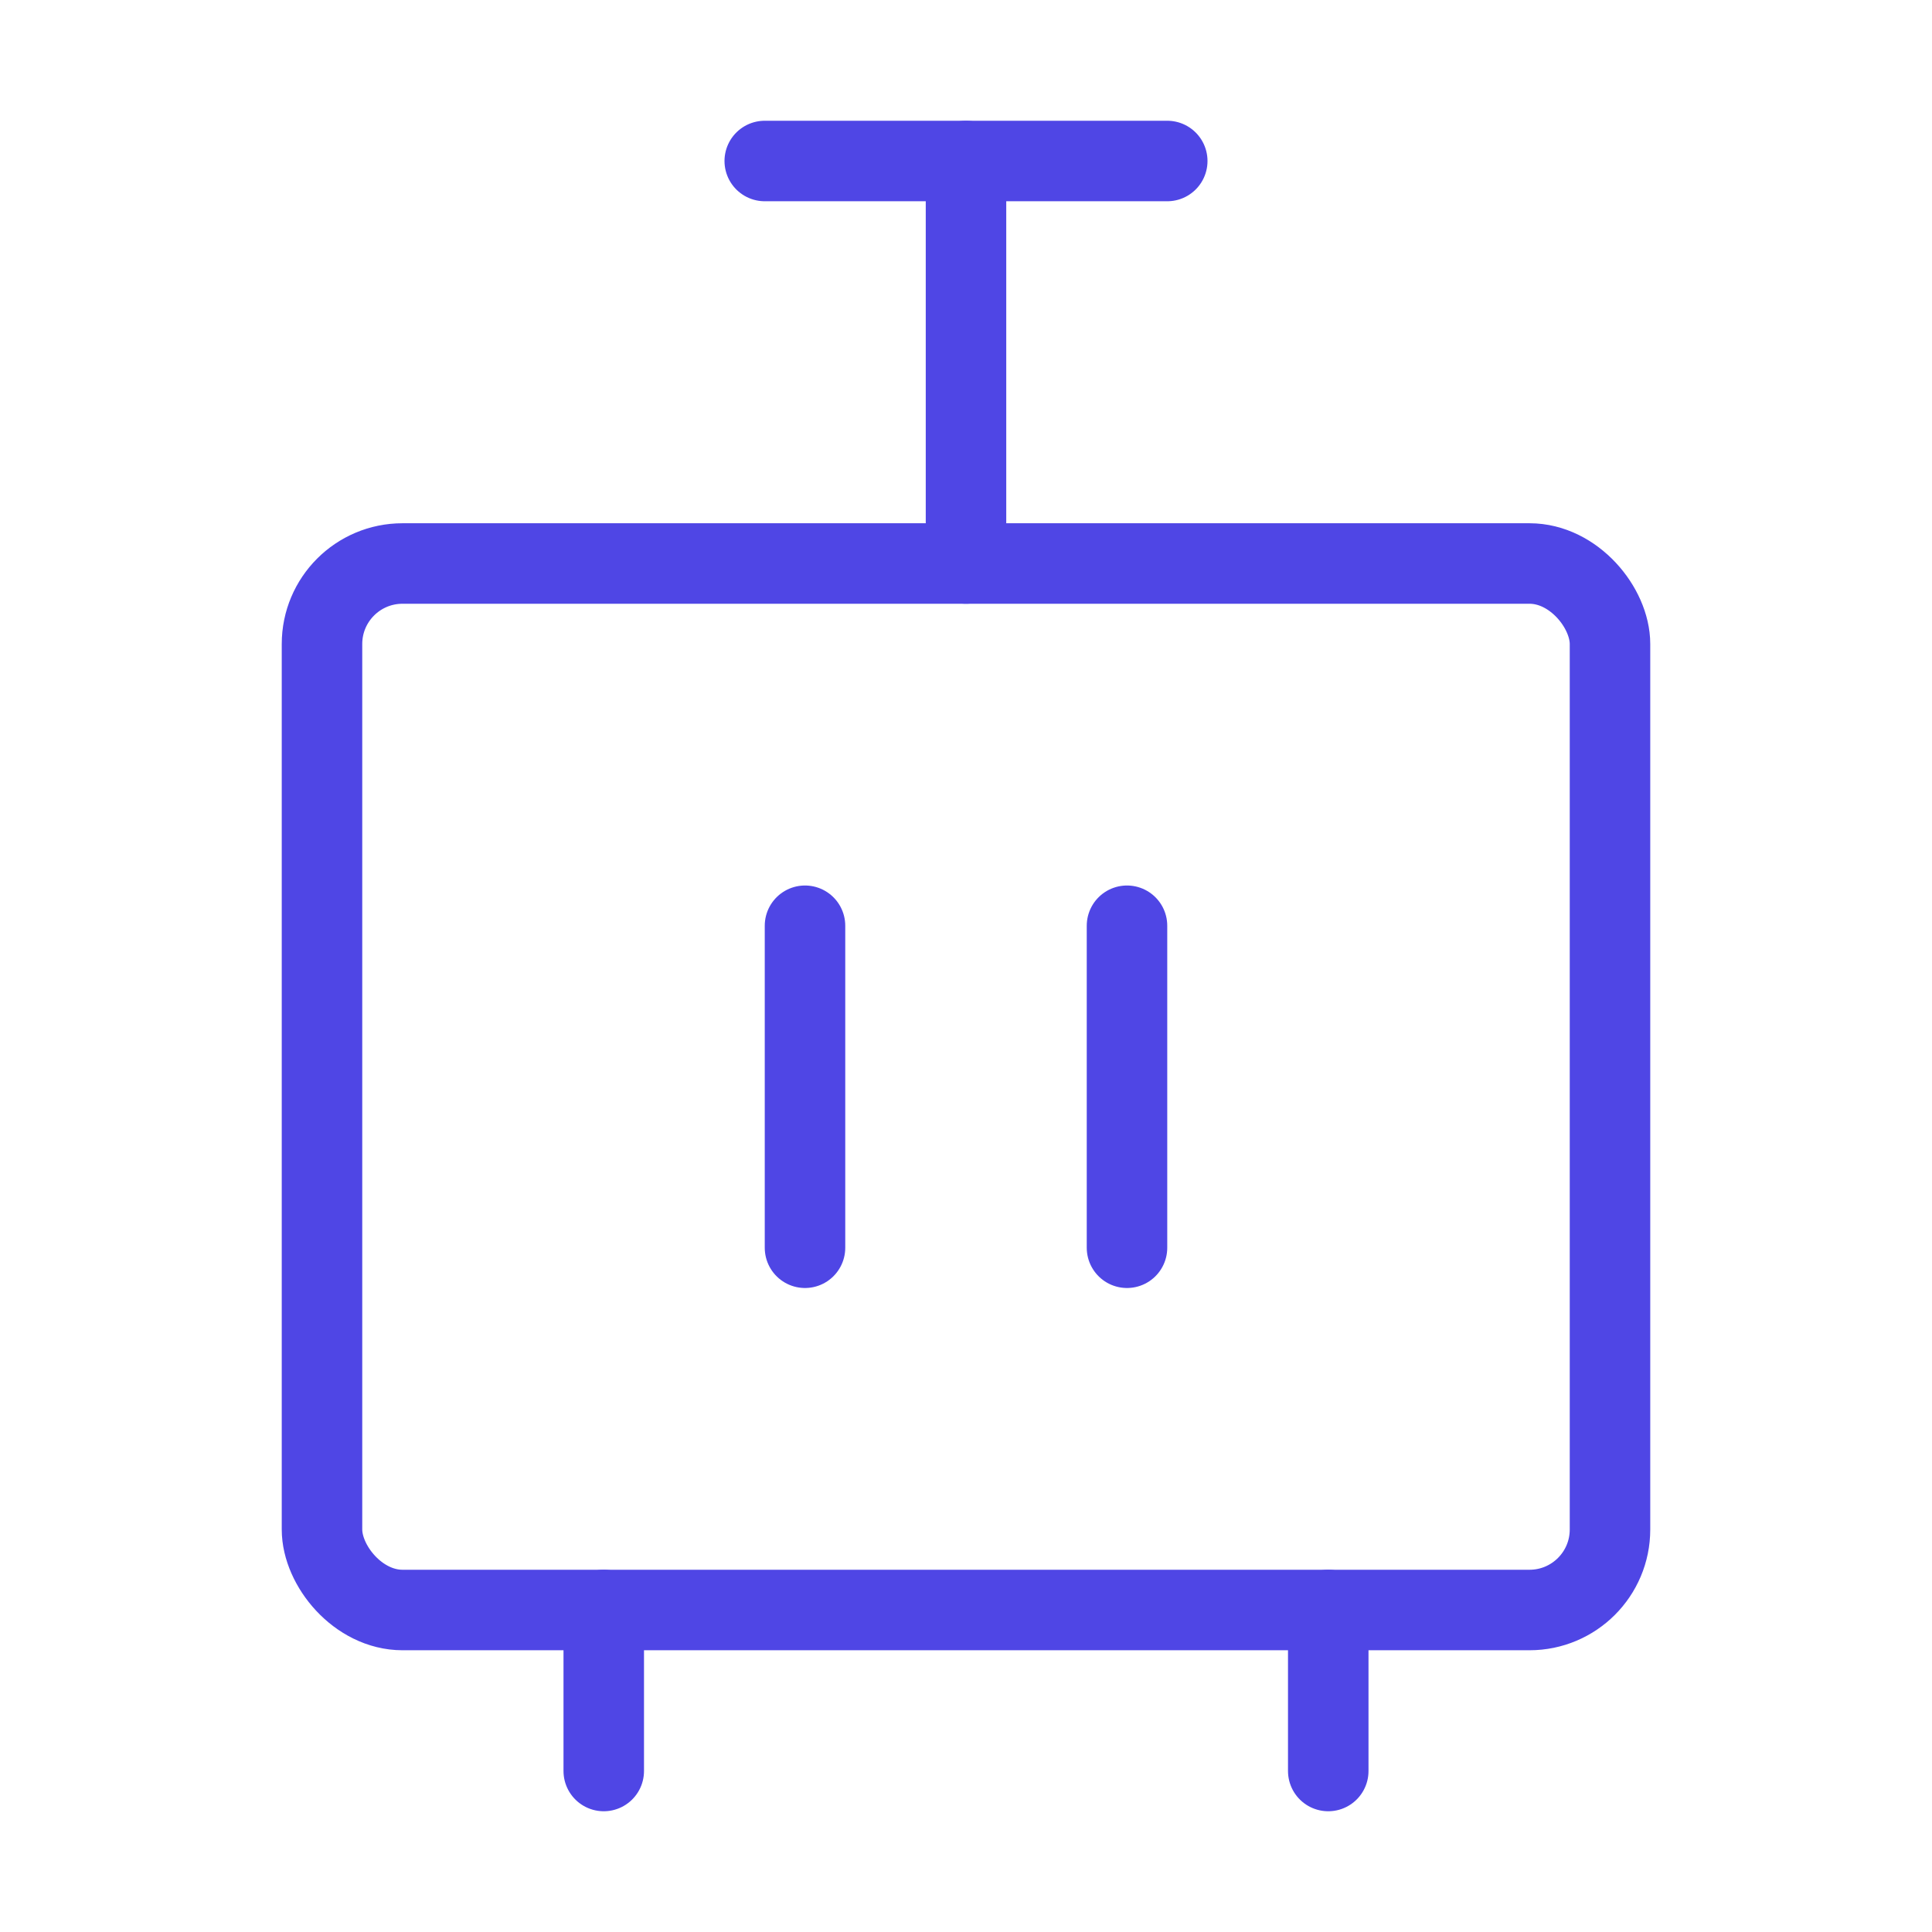 <?xml version="1.0" encoding="UTF-8"?><svg width="38" height="38" viewBox="0 0 48 48" fill="none" xmlns="http://www.w3.org/2000/svg"><rect x="8" y="14" width="32" height="26" rx="2" fill="none" stroke="#4f46e5" stroke-width="2" stroke-linecap="round" stroke-linejoin="round"/><path d="M20 23L20 31" stroke="#4f46e5" stroke-width="2" stroke-linecap="round"/><path d="M15 40V44" stroke="#4f46e5" stroke-width="2" stroke-linecap="round" stroke-linejoin="round"/><path d="M33 40V44" stroke="#4f46e5" stroke-width="2" stroke-linecap="round" stroke-linejoin="round"/><path d="M28 23V31" stroke="#4f46e5" stroke-width="2" stroke-linecap="round"/><path d="M19 4H29" stroke="#4f46e5" stroke-width="2" stroke-linecap="round" stroke-linejoin="round"/><path d="M24 4L24 14" stroke="#4f46e5" stroke-width="2" stroke-linecap="round" stroke-linejoin="round"/></svg>